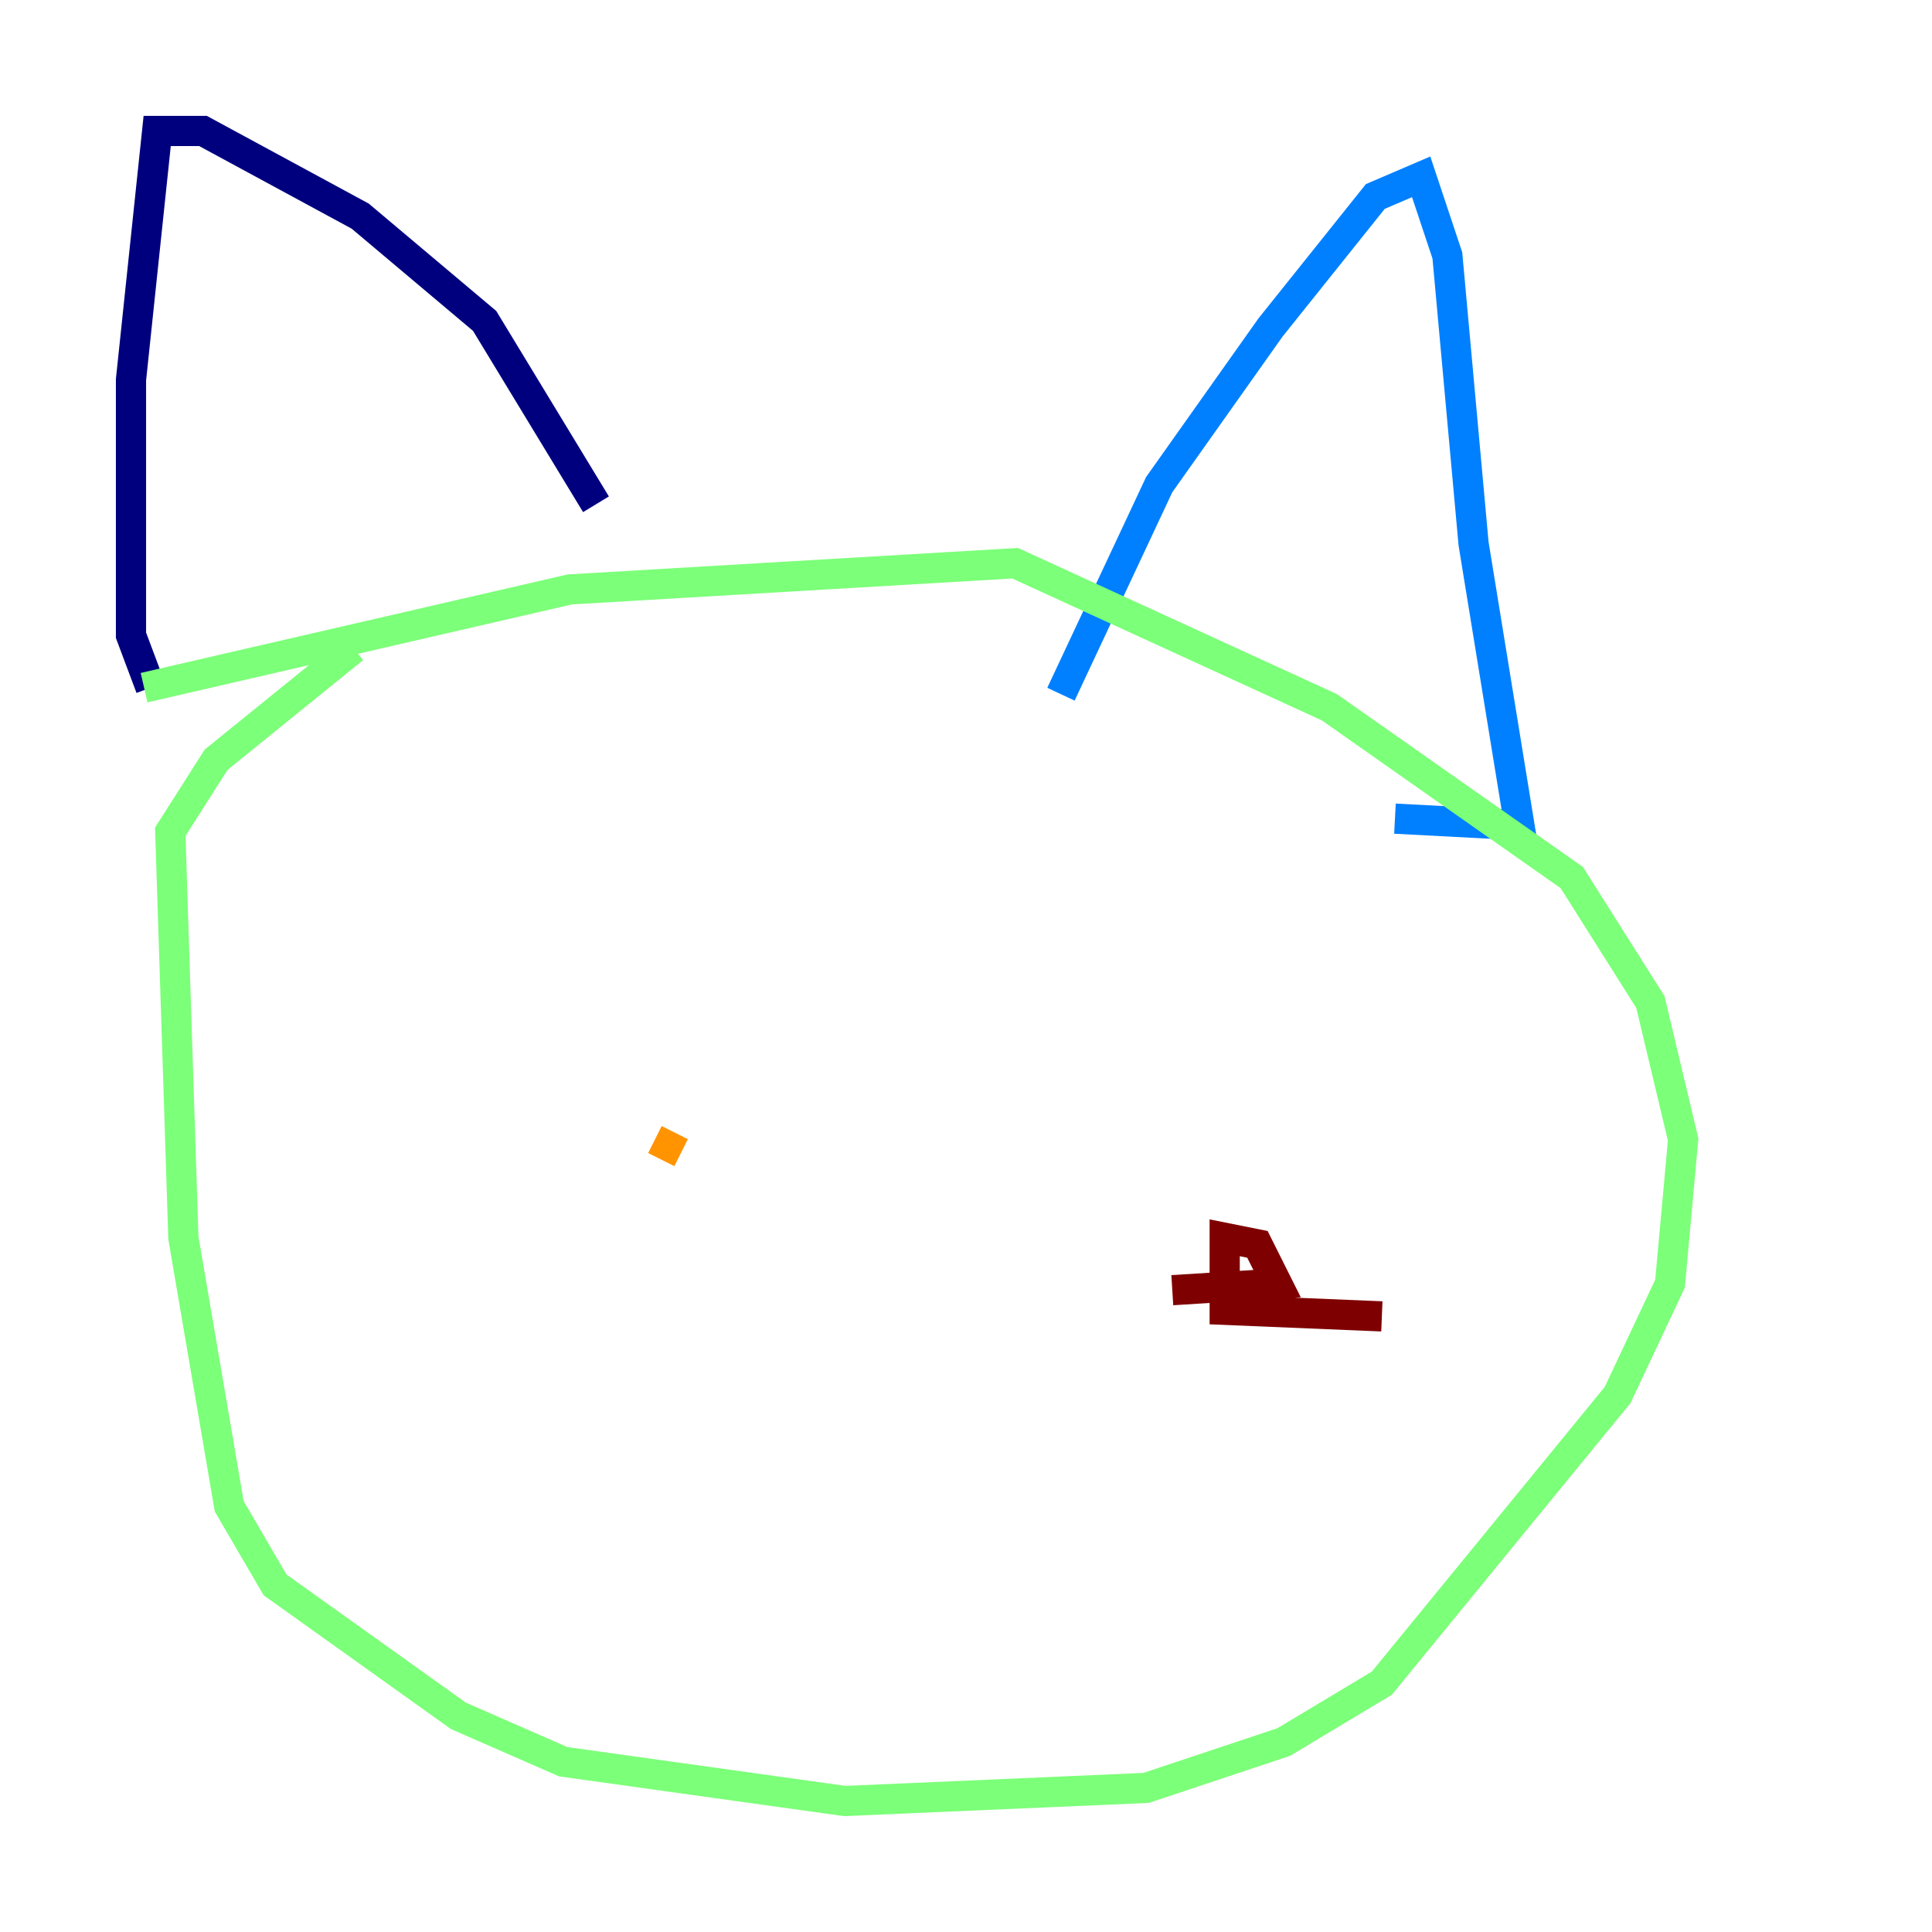 <?xml version="1.0" encoding="utf-8" ?>
<svg baseProfile="tiny" height="128" version="1.2" viewBox="0,0,128,128" width="128" xmlns="http://www.w3.org/2000/svg" xmlns:ev="http://www.w3.org/2001/xml-events" xmlns:xlink="http://www.w3.org/1999/xlink"><defs /><polyline fill="none" points="9.98,45.559 8.678,42.088 8.678,25.166 10.414,8.678 13.451,8.678 23.864,14.319 32.108,21.261 39.485,33.41" stroke="#00007f" stroke-width="2" /><polyline fill="none" points="70.291,45.993 76.8,32.108 84.176,21.695 91.119,13.017 94.156,11.715 95.891,16.922 97.627,36.014 100.664,54.671 92.42,54.237" stroke="#0080ff" stroke-width="2" /><polyline fill="none" points="9.546,45.559 37.749,39.051 67.254,37.315 88.081,46.861 104.136,58.142 109.342,66.386 111.512,75.498 110.644,85.044 107.173,92.42 91.552,111.512 85.044,115.417 75.932,118.454 55.973,119.322 37.315,116.719 30.373,113.681 18.224,105.003 15.186,99.797 12.149,82.007 11.281,55.105 14.319,50.332 23.43,42.956" stroke="#7cff79" stroke-width="2" /><polyline fill="none" points="45.125,76.366 43.39,75.498" stroke="#ff9400" stroke-width="2" /><polyline fill="none" points="91.552,87.214 81.139,86.78 81.139,82.007 83.308,82.441 84.61,85.044 77.668,85.478" stroke="#7f0000" stroke-width="2" /></svg>